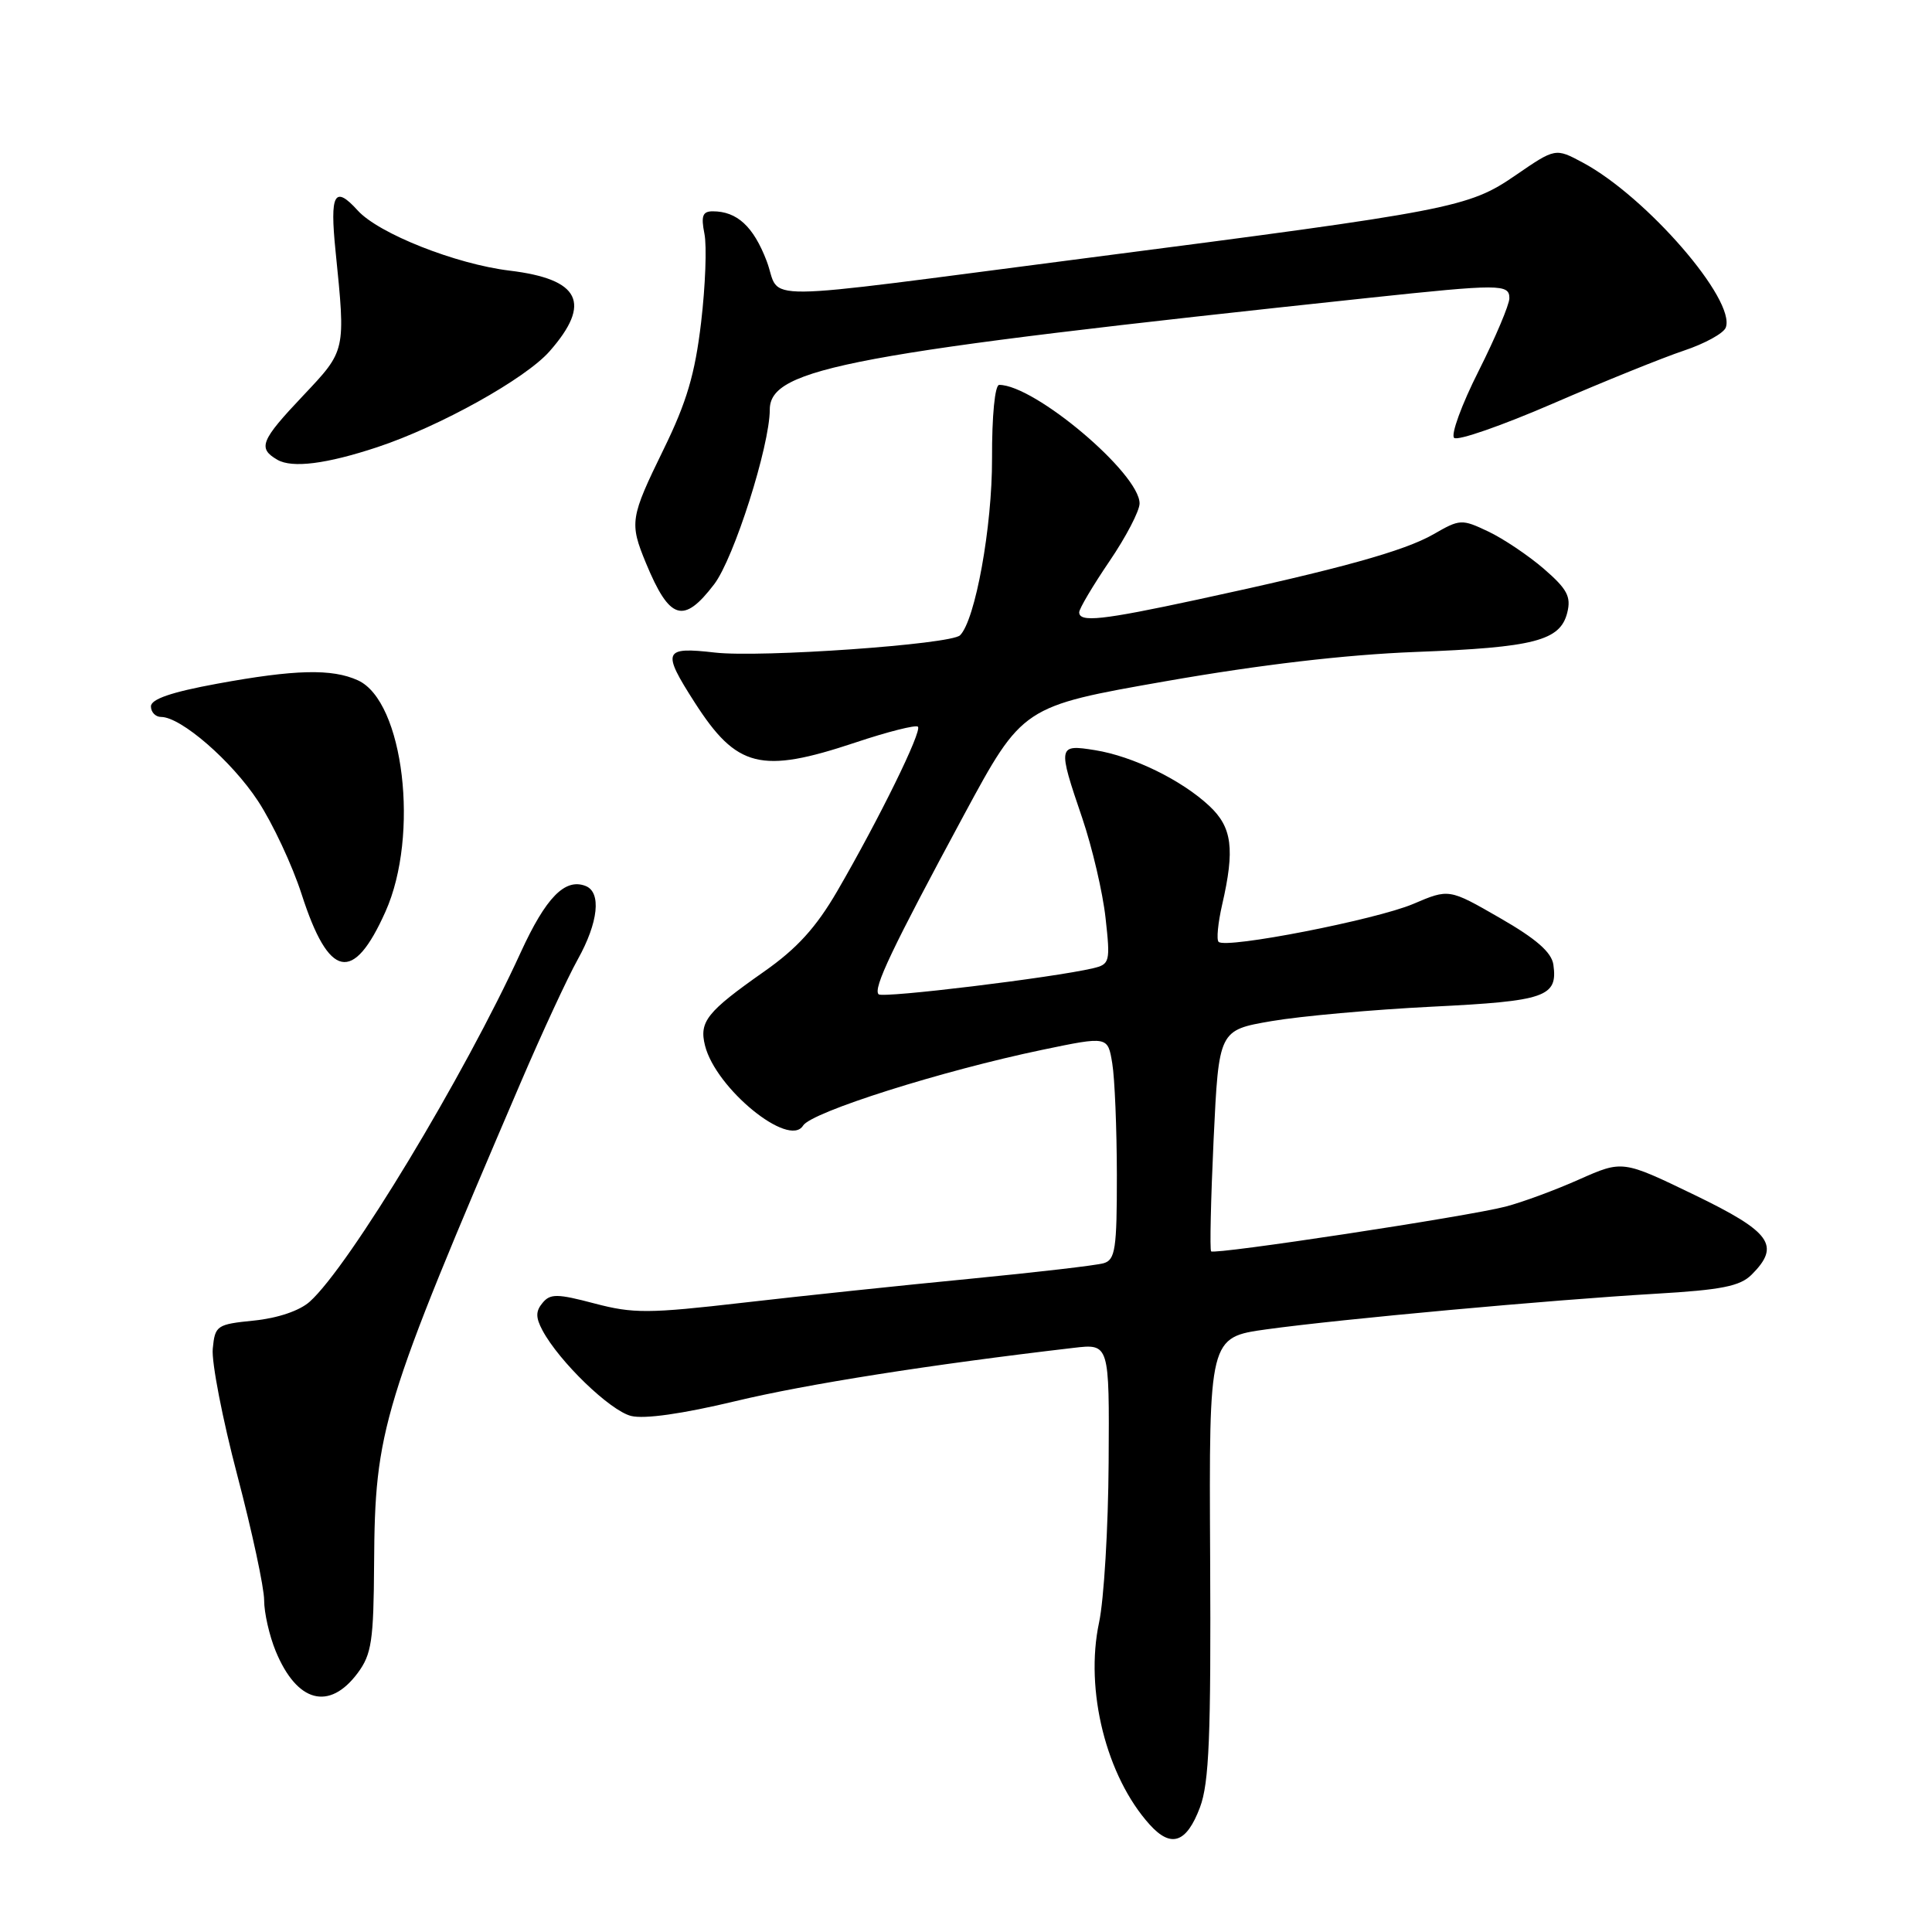 <?xml version="1.0" encoding="UTF-8" standalone="no"?>
<!DOCTYPE svg PUBLIC "-//W3C//DTD SVG 1.1//EN" "http://www.w3.org/Graphics/SVG/1.1/DTD/svg11.dtd" >
<svg xmlns="http://www.w3.org/2000/svg" xmlns:xlink="http://www.w3.org/1999/xlink" version="1.1" viewBox="0 0 256 256">
 <g >
 <path fill="currentColor"
d=" M 159.00 239.49 C 160.22 236.24 160.47 230.09 160.35 206.35 C 160.20 177.20 160.20 177.20 167.85 176.14 C 177.71 174.78 205.43 172.25 219.35 171.43 C 228.12 170.92 230.57 170.43 232.10 168.90 C 235.97 165.03 234.69 163.25 224.50 158.32 C 215.00 153.73 215.00 153.73 209.25 156.28 C 206.09 157.69 201.70 159.31 199.50 159.88 C 194.53 161.18 160.95 166.28 160.48 165.81 C 160.29 165.62 160.44 158.95 160.81 150.98 C 161.50 136.50 161.50 136.50 168.50 135.30 C 172.35 134.64 181.92 133.78 189.76 133.39 C 204.81 132.65 206.43 132.09 205.83 127.82 C 205.59 126.18 203.56 124.40 198.75 121.64 C 192.00 117.75 192.00 117.75 187.25 119.78 C 182.32 121.87 162.42 125.76 161.47 124.80 C 161.17 124.51 161.39 122.29 161.94 119.88 C 163.64 112.50 163.27 109.63 160.25 106.80 C 156.58 103.36 150.11 100.20 145.09 99.40 C 140.17 98.61 140.13 98.80 143.41 108.42 C 144.73 112.32 146.12 118.25 146.49 121.62 C 147.14 127.46 147.06 127.77 144.83 128.30 C 139.59 129.54 116.96 132.29 116.42 131.75 C 115.66 130.99 118.17 125.72 127.70 108.04 C 135.50 93.59 135.50 93.59 154.50 90.26 C 167.00 88.07 178.29 86.75 187.50 86.39 C 203.32 85.79 206.74 84.90 207.67 81.18 C 208.20 79.06 207.66 78.05 204.58 75.38 C 202.53 73.61 199.21 71.38 197.21 70.43 C 193.69 68.76 193.45 68.77 189.95 70.79 C 186.06 73.02 177.57 75.38 158.67 79.45 C 146.01 82.18 143.00 82.50 143.00 81.13 C 143.00 80.66 144.80 77.62 147.00 74.38 C 149.20 71.15 151.00 67.69 151.00 66.71 C 151.00 62.74 137.10 51.00 132.40 51.00 C 131.83 51.00 131.43 55.08 131.45 60.75 C 131.48 69.78 129.23 82.18 127.21 84.18 C 125.99 85.39 100.79 87.16 94.75 86.47 C 87.90 85.68 87.67 86.25 92.05 93.08 C 97.62 101.76 100.82 102.56 113.31 98.40 C 117.61 96.96 121.35 96.02 121.63 96.29 C 122.21 96.87 116.49 108.51 110.95 118.06 C 108.13 122.91 105.60 125.69 101.23 128.75 C 93.66 134.07 92.62 135.37 93.42 138.55 C 94.85 144.24 104.55 152.16 106.41 149.15 C 107.52 147.35 124.80 141.88 138.14 139.10 C 146.79 137.30 146.79 137.30 147.38 140.90 C 147.71 142.88 147.98 149.53 147.99 155.68 C 148.00 165.48 147.78 166.93 146.25 167.38 C 145.29 167.67 137.30 168.59 128.50 169.45 C 119.70 170.30 106.20 171.72 98.50 172.61 C 85.93 174.06 83.92 174.07 78.79 172.72 C 73.84 171.41 72.91 171.40 71.89 172.64 C 70.97 173.74 70.97 174.57 71.88 176.28 C 74.09 180.41 80.83 186.92 83.62 187.62 C 85.38 188.06 90.44 187.34 97.45 185.66 C 106.88 183.40 123.16 180.83 142.25 178.60 C 147.00 178.04 147.00 178.04 146.90 193.77 C 146.85 202.42 146.28 211.97 145.63 215.00 C 143.72 223.95 146.59 235.41 152.35 241.78 C 155.18 244.91 157.22 244.21 159.00 239.49 Z  M 47.40 221.68 C 49.24 219.20 49.51 217.41 49.57 207.18 C 49.68 189.38 50.60 186.36 68.97 143.50 C 71.80 136.90 75.21 129.53 76.56 127.12 C 79.29 122.22 79.72 118.21 77.58 117.39 C 74.85 116.34 72.33 118.93 69.00 126.19 C 61.51 142.57 46.27 167.80 41.04 172.48 C 39.70 173.68 36.81 174.66 33.67 174.98 C 28.71 175.48 28.49 175.63 28.19 178.72 C 28.02 180.49 29.48 188.03 31.44 195.47 C 33.40 202.92 35.00 210.37 35.00 212.04 C 35.00 213.70 35.69 216.74 36.53 218.78 C 39.34 225.60 43.63 226.74 47.40 221.68 Z  M 51.08 120.79 C 55.61 110.67 53.49 92.91 47.43 90.15 C 43.99 88.58 39.10 88.70 28.75 90.60 C 22.70 91.71 20.00 92.64 20.00 93.60 C 20.00 94.37 20.61 95.00 21.35 95.00 C 23.97 95.00 30.69 100.82 34.18 106.13 C 36.12 109.08 38.73 114.65 39.97 118.50 C 43.58 129.70 46.80 130.37 51.08 120.79 Z  M 94.63 77.42 C 97.25 73.99 101.99 59.10 102.00 54.28 C 102.00 48.77 112.65 46.79 181.36 39.47 C 198.78 37.62 200.00 37.62 200.00 39.52 C 200.00 40.36 198.17 44.69 195.93 49.15 C 193.68 53.60 192.22 57.60 192.68 58.02 C 193.13 58.45 199.03 56.39 205.80 53.46 C 212.56 50.53 220.36 47.38 223.12 46.46 C 225.88 45.54 228.38 44.17 228.67 43.41 C 230.06 39.79 218.18 26.08 209.74 21.55 C 206.10 19.60 206.10 19.60 200.80 23.24 C 194.58 27.51 192.48 27.92 144.00 34.19 C 98.57 40.07 103.66 40.03 101.58 34.57 C 99.83 30.00 97.66 28.00 94.44 28.00 C 93.10 28.00 92.87 28.61 93.34 30.97 C 93.67 32.60 93.47 37.88 92.90 42.72 C 92.09 49.56 91.00 53.27 87.93 59.54 C 83.49 68.63 83.39 69.27 85.60 74.63 C 88.73 82.18 90.56 82.75 94.63 77.42 Z  M 50.00 59.25 C 58.27 56.51 69.63 50.19 72.83 46.54 C 78.44 40.15 76.87 36.99 67.53 35.86 C 60.40 35.00 50.17 30.95 47.40 27.89 C 44.32 24.49 43.69 25.64 44.46 33.25 C 45.81 46.60 45.85 46.40 40.18 52.41 C 34.53 58.38 34.12 59.39 36.75 60.92 C 38.71 62.06 43.27 61.48 50.00 59.25 Z "/>
</g>
</svg>